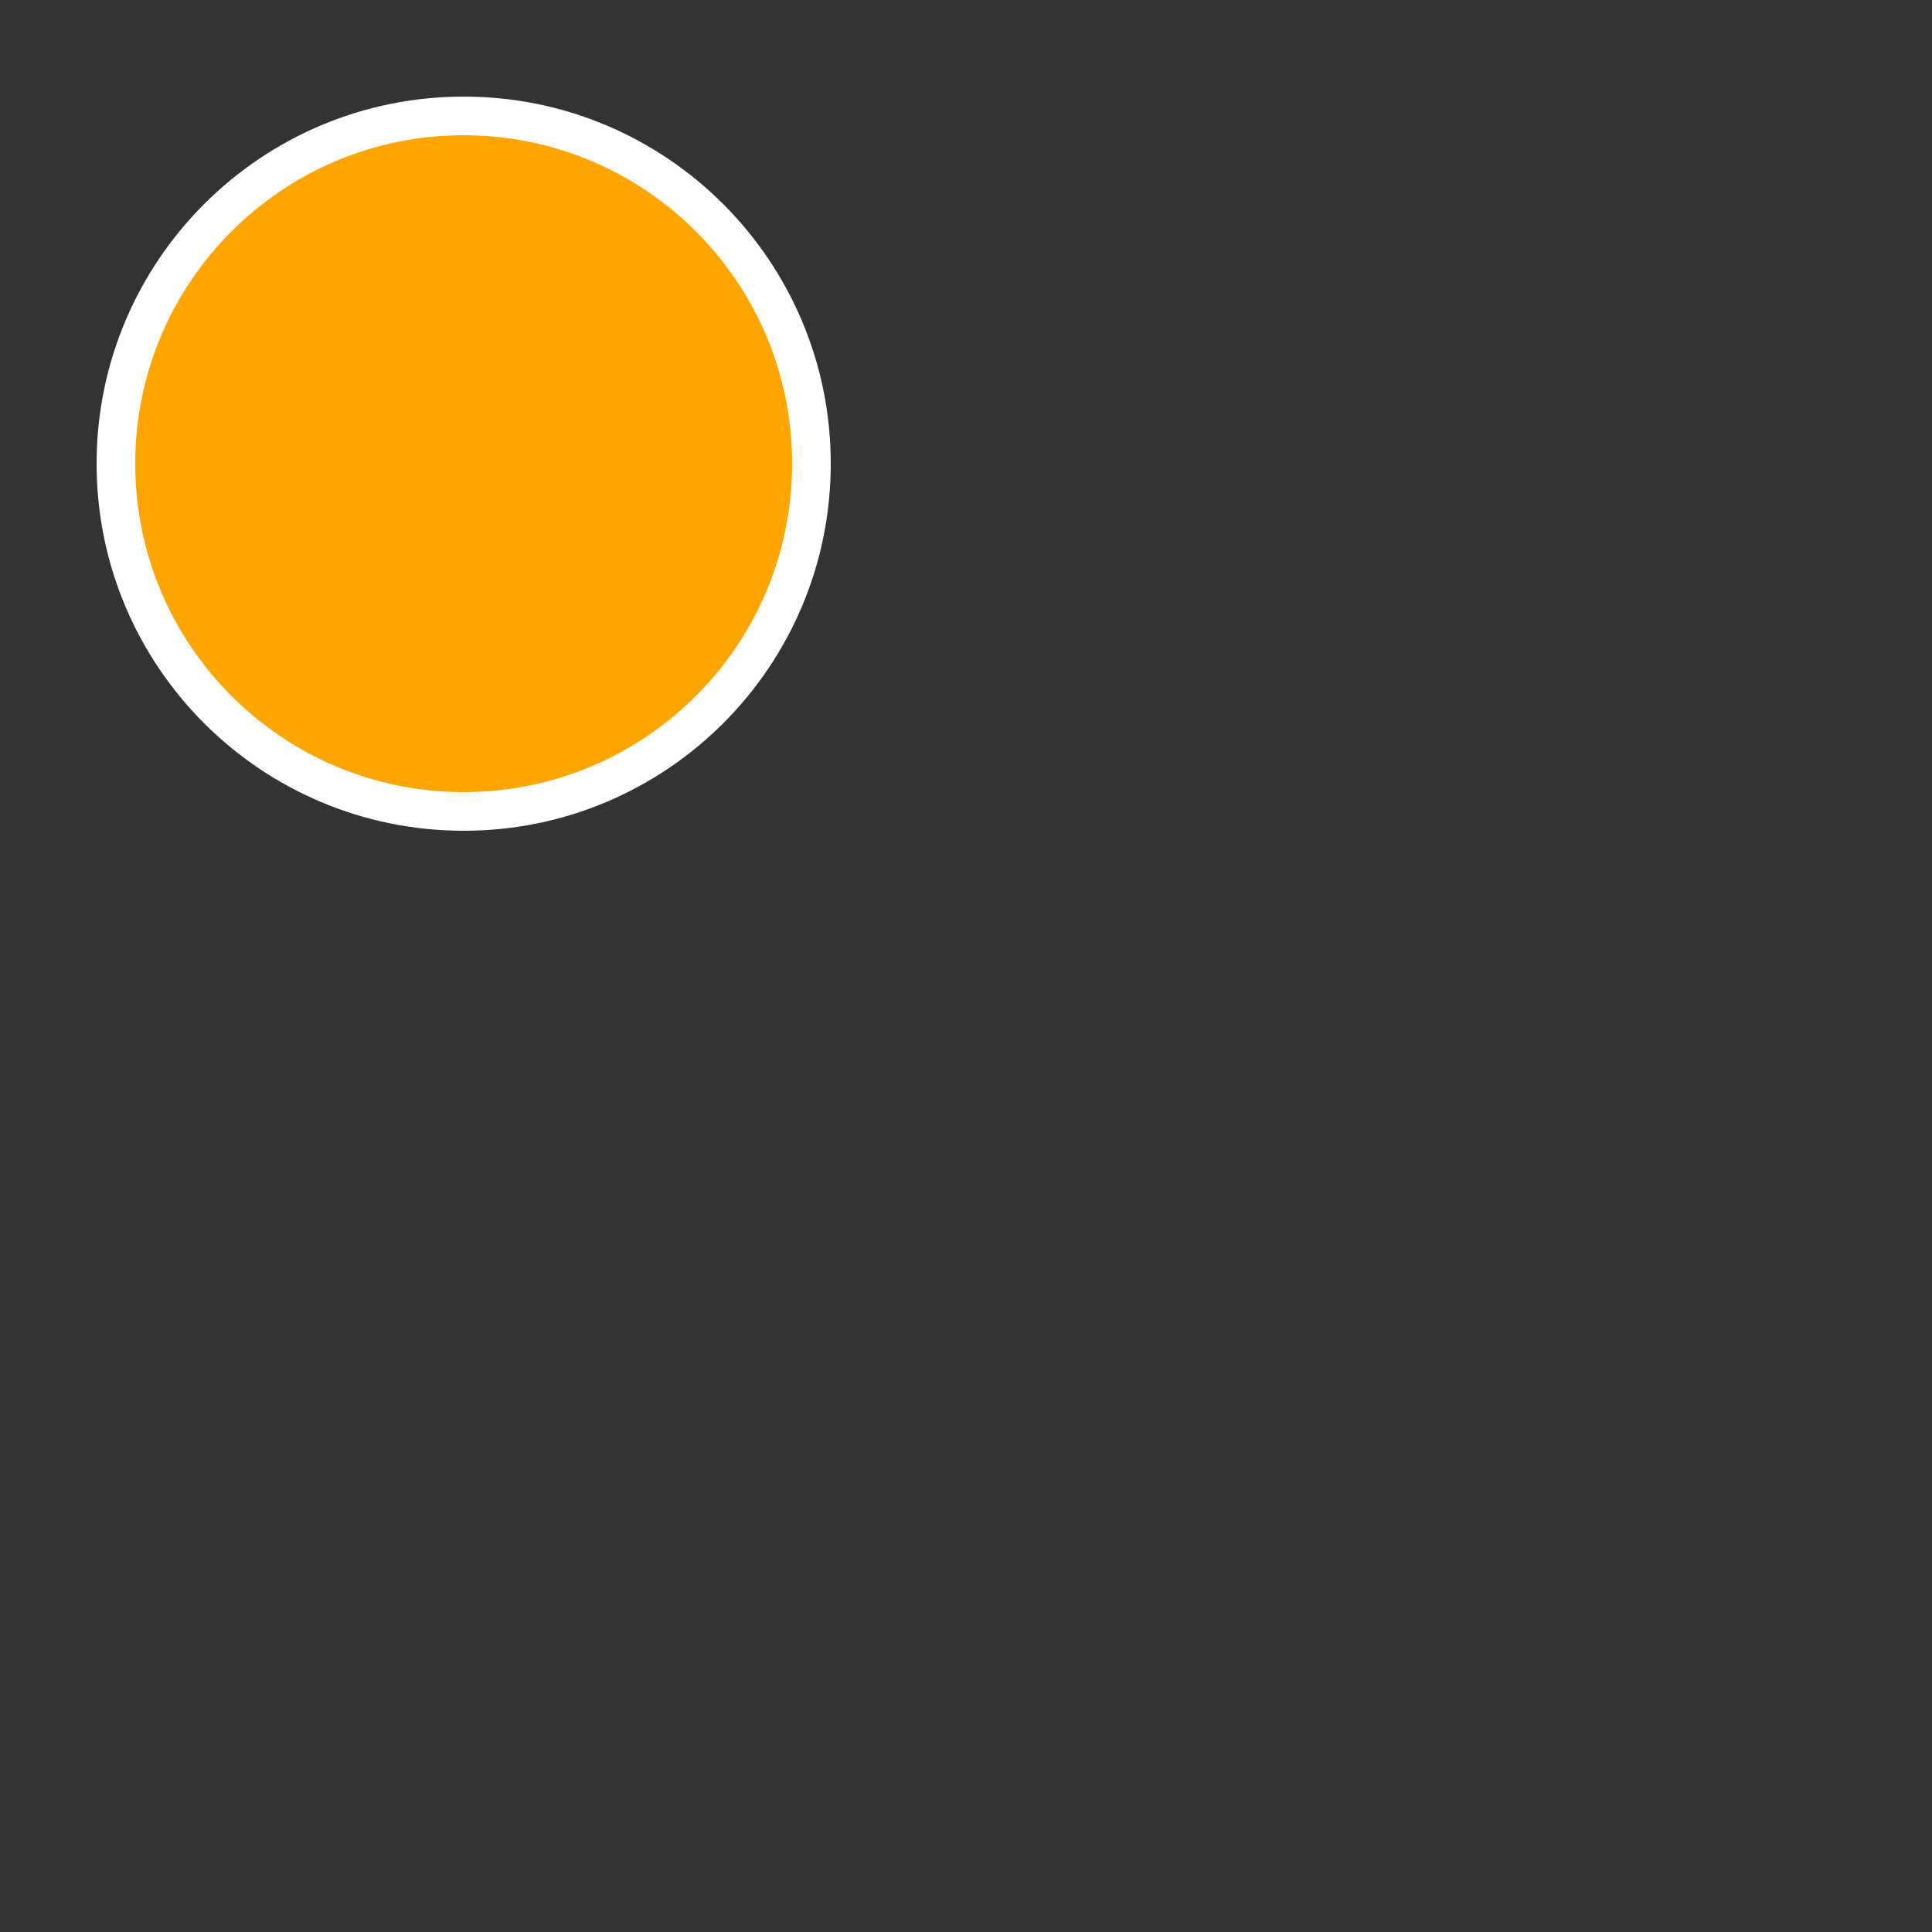 <svg width="90" height="90" viewBox="0 0 50 50" fill="orange" xmlns="http://www.w3.org/2000/svg">
  <rect x="0" y="0" width="50" height="50" fill="#333333" stroke="none"/>
  <path class="custom-cursor__mix-blend-mode" d="M21 12C21 16.971 16.971 21 12 21C7.029 21 3 16.971 3 12C3 7.029 7.029 3 12 3C16.971 3 21 7.029 21 12Z" stroke-width="1" stroke-linecap="round" stroke-linejoin="round" stroke="#fff" />
</svg>